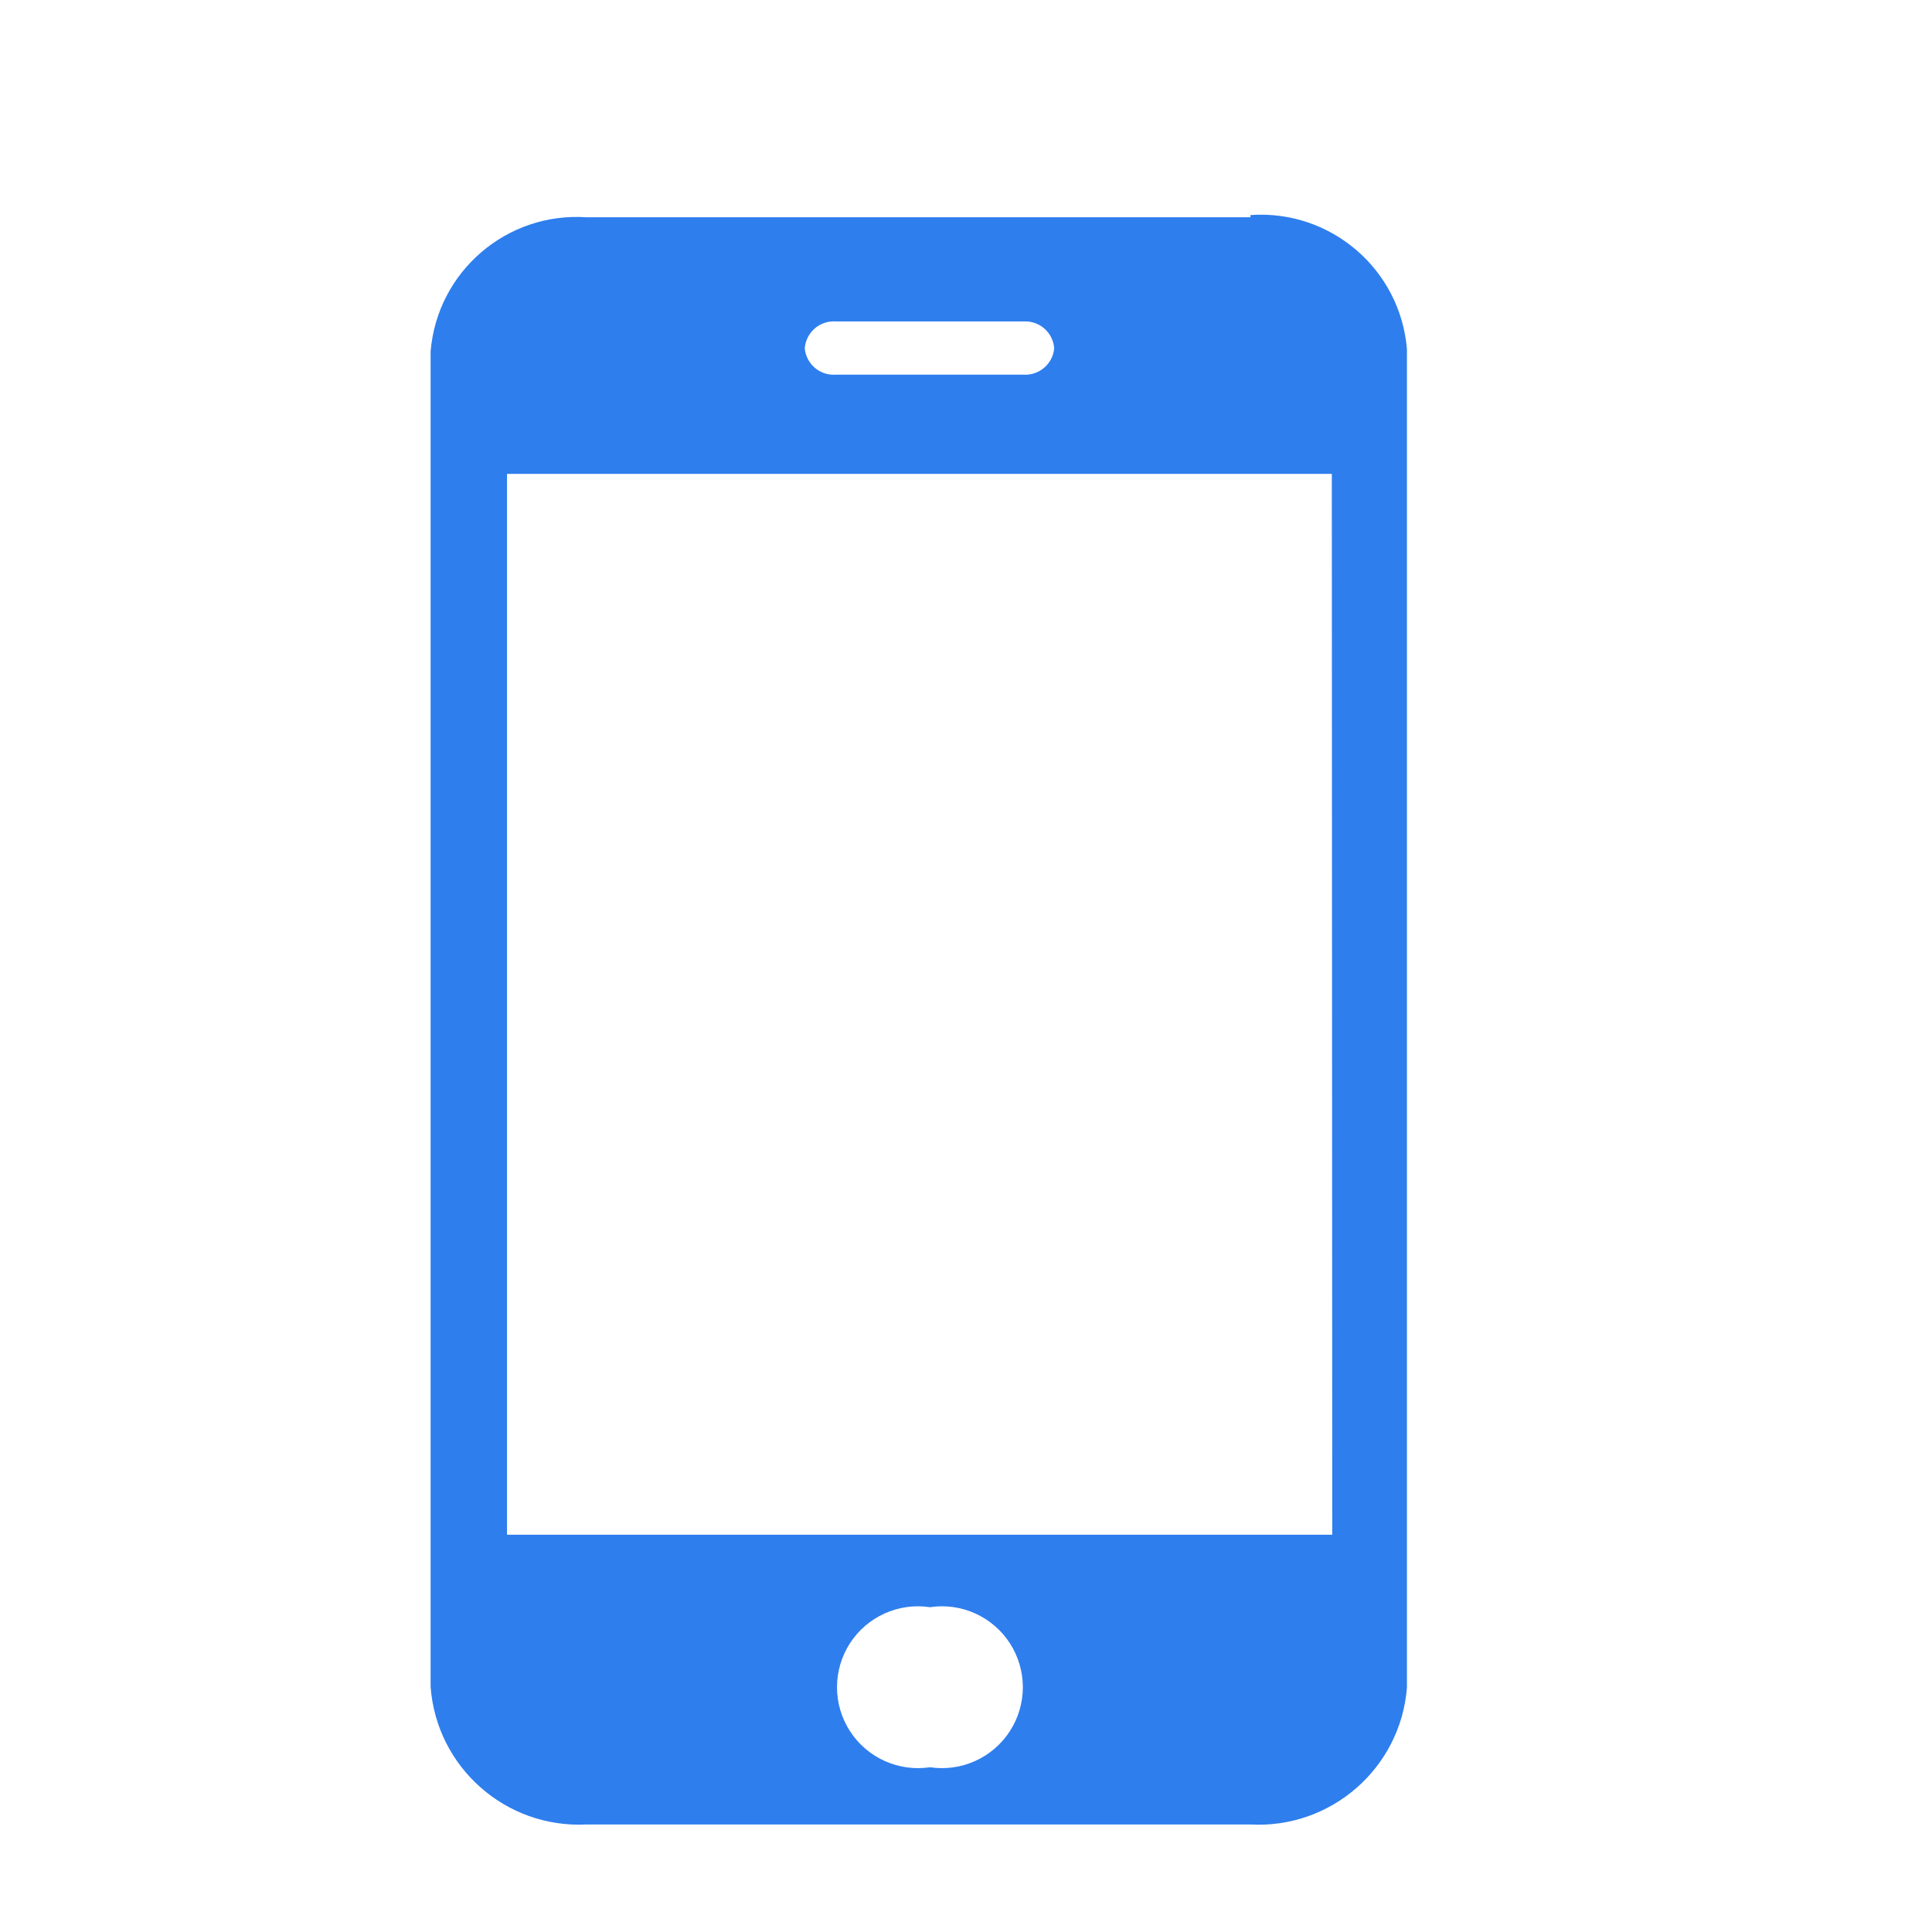 <?xml version="1.0" encoding="UTF-8"?>
<svg width="26px" height="26px" viewBox="0 0 26 26" version="1.1" xmlns="http://www.w3.org/2000/svg" xmlns:xlink="http://www.w3.org/1999/xlink">
    <title>手机登录</title>
    <g id="登录-关注公众号" stroke="none" stroke-width="1" fill="none" fill-rule="evenodd">
        <g id="默认二维码登录" transform="translate(-677, -562)">
            <g id="编组-8" transform="translate(520, 154)">
                <g id="手机登录" transform="translate(157, 408)">
                    <rect id="矩形" fill="#D8D8D8" opacity="0" x="0" y="0" width="26" height="26"></rect>
                    <g id="shoujidenglu" transform="translate(5.778, 2.889)" fill="#2E7EEE" fill-rule="nonzero">
                        <path d="M11.05,0.035 L2.116,0.035 C1.041,-0.038 0.106,0.766 0.017,1.84 L0.017,19.811 C0.097,20.896 1.029,21.719 2.116,21.664 L11.05,21.664 C12.135,21.723 13.07,20.906 13.156,19.823 L13.156,1.81 C13.067,0.733 12.128,-0.071 11.05,0.005 M5.473,1.437 L7.994,1.437 C8.208,1.423 8.393,1.584 8.409,1.798 C8.39,2.009 8.206,2.167 7.994,2.153 L5.473,2.153 C5.259,2.17 5.071,2.012 5.052,1.798 C5.06,1.694 5.109,1.598 5.188,1.53 C5.267,1.462 5.37,1.429 5.473,1.437 M6.737,20.894 C6.314,20.957 5.892,20.767 5.66,20.407 C5.428,20.048 5.428,19.586 5.66,19.226 C5.892,18.867 6.314,18.676 6.737,18.74 C7.16,18.676 7.581,18.867 7.813,19.226 C8.045,19.586 8.045,20.048 7.813,20.407 C7.581,20.767 7.16,20.957 6.737,20.894 M12.151,17.765 L1.045,17.765 L1.045,3.488 L12.145,3.488 L12.151,17.765 Z" id="形状"></path>
                    </g>
                </g>
            </g>
        </g>
    </g>
</svg>